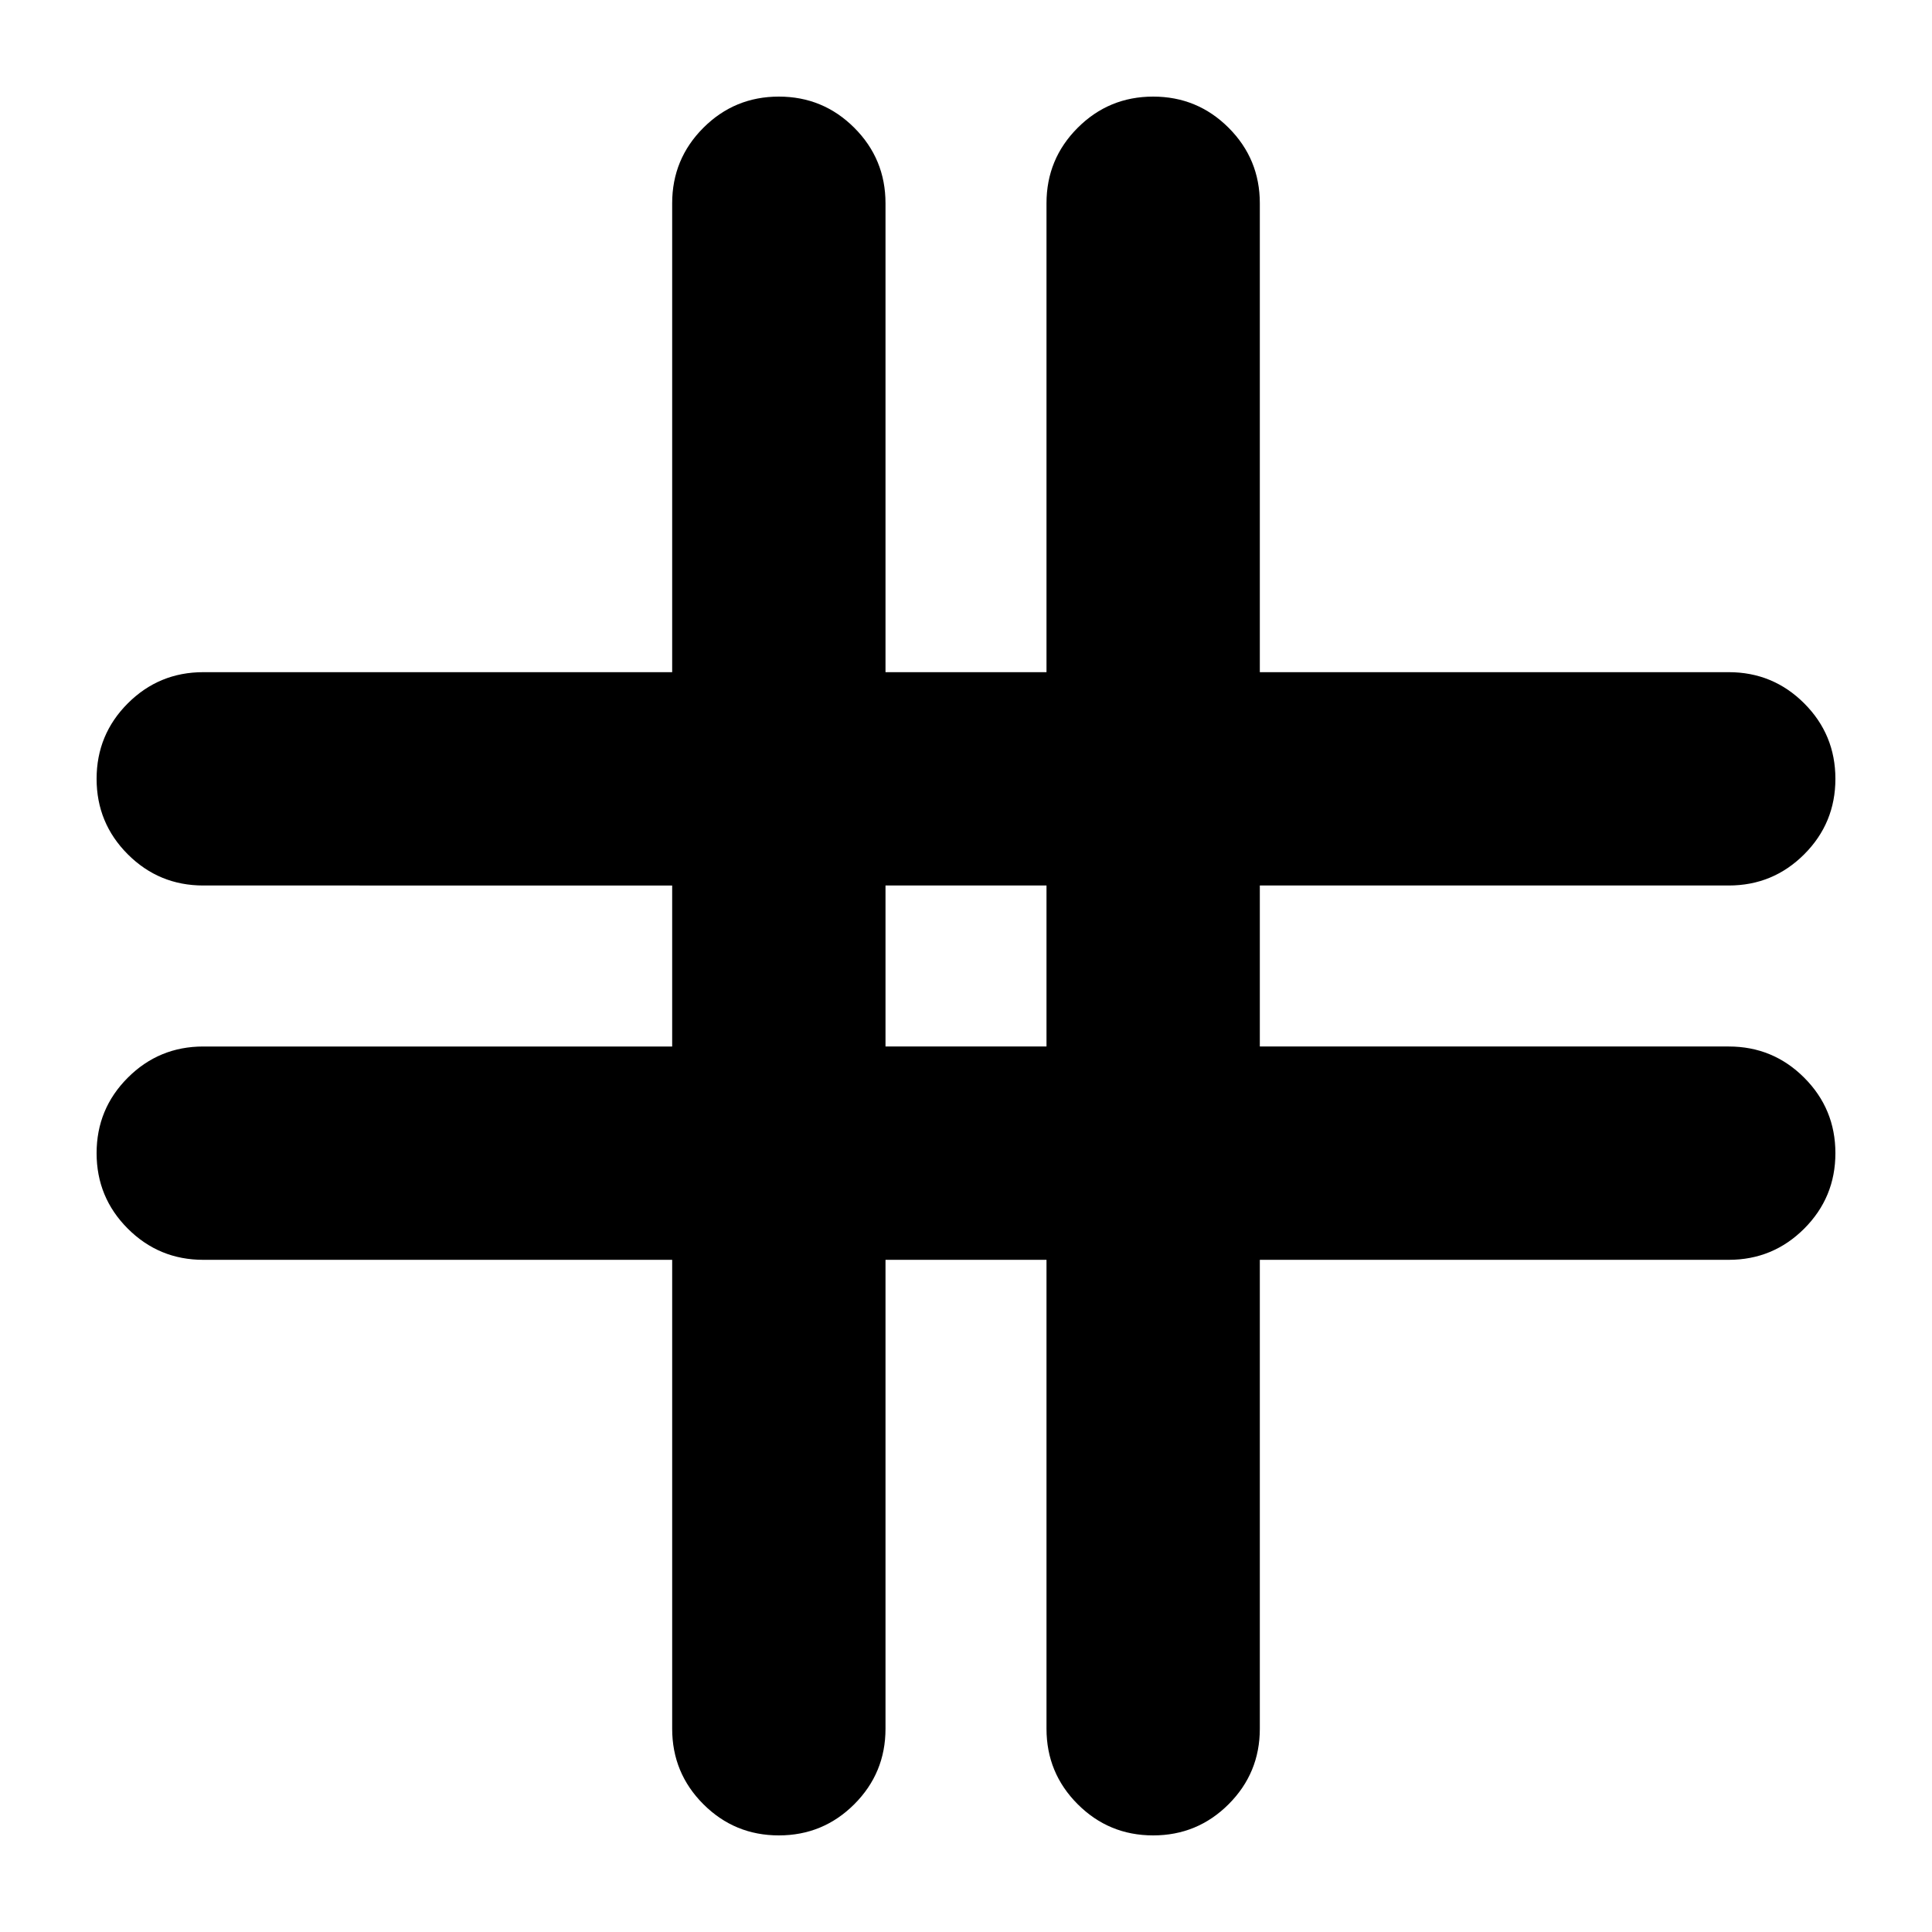 <svg xmlns="http://www.w3.org/2000/svg" height="24" viewBox="0 -960 960 960" width="24"><path d="M334-334H101q-22 0-37.5-15.5T48-387q0-22 15.5-37.5T101-440h233v-80H101q-22 0-37.5-15.5T48-573q0-22 15.5-37.5T101-626h233v-233q0-22 15.5-37.5T387-912q22 0 37.5 15.5T440-859v233h80v-233q0-22 15.5-37.5T573-912q22 0 37.5 15.5T626-859v233h233q22 0 37.5 15.5T912-573q0 22-15.5 37.5T859-520H626v80h233q22 0 37.5 15.5T912-387q0 22-15.5 37.5T859-334H626v233q0 22-15.5 37.5T573-48q-22 0-37.5-15.5T520-101v-233h-80v233q0 22-15.5 37.5T387-48q-22 0-37.5-15.5T334-101v-233Zm106-106h80v-80h-80v80Z"/></svg>